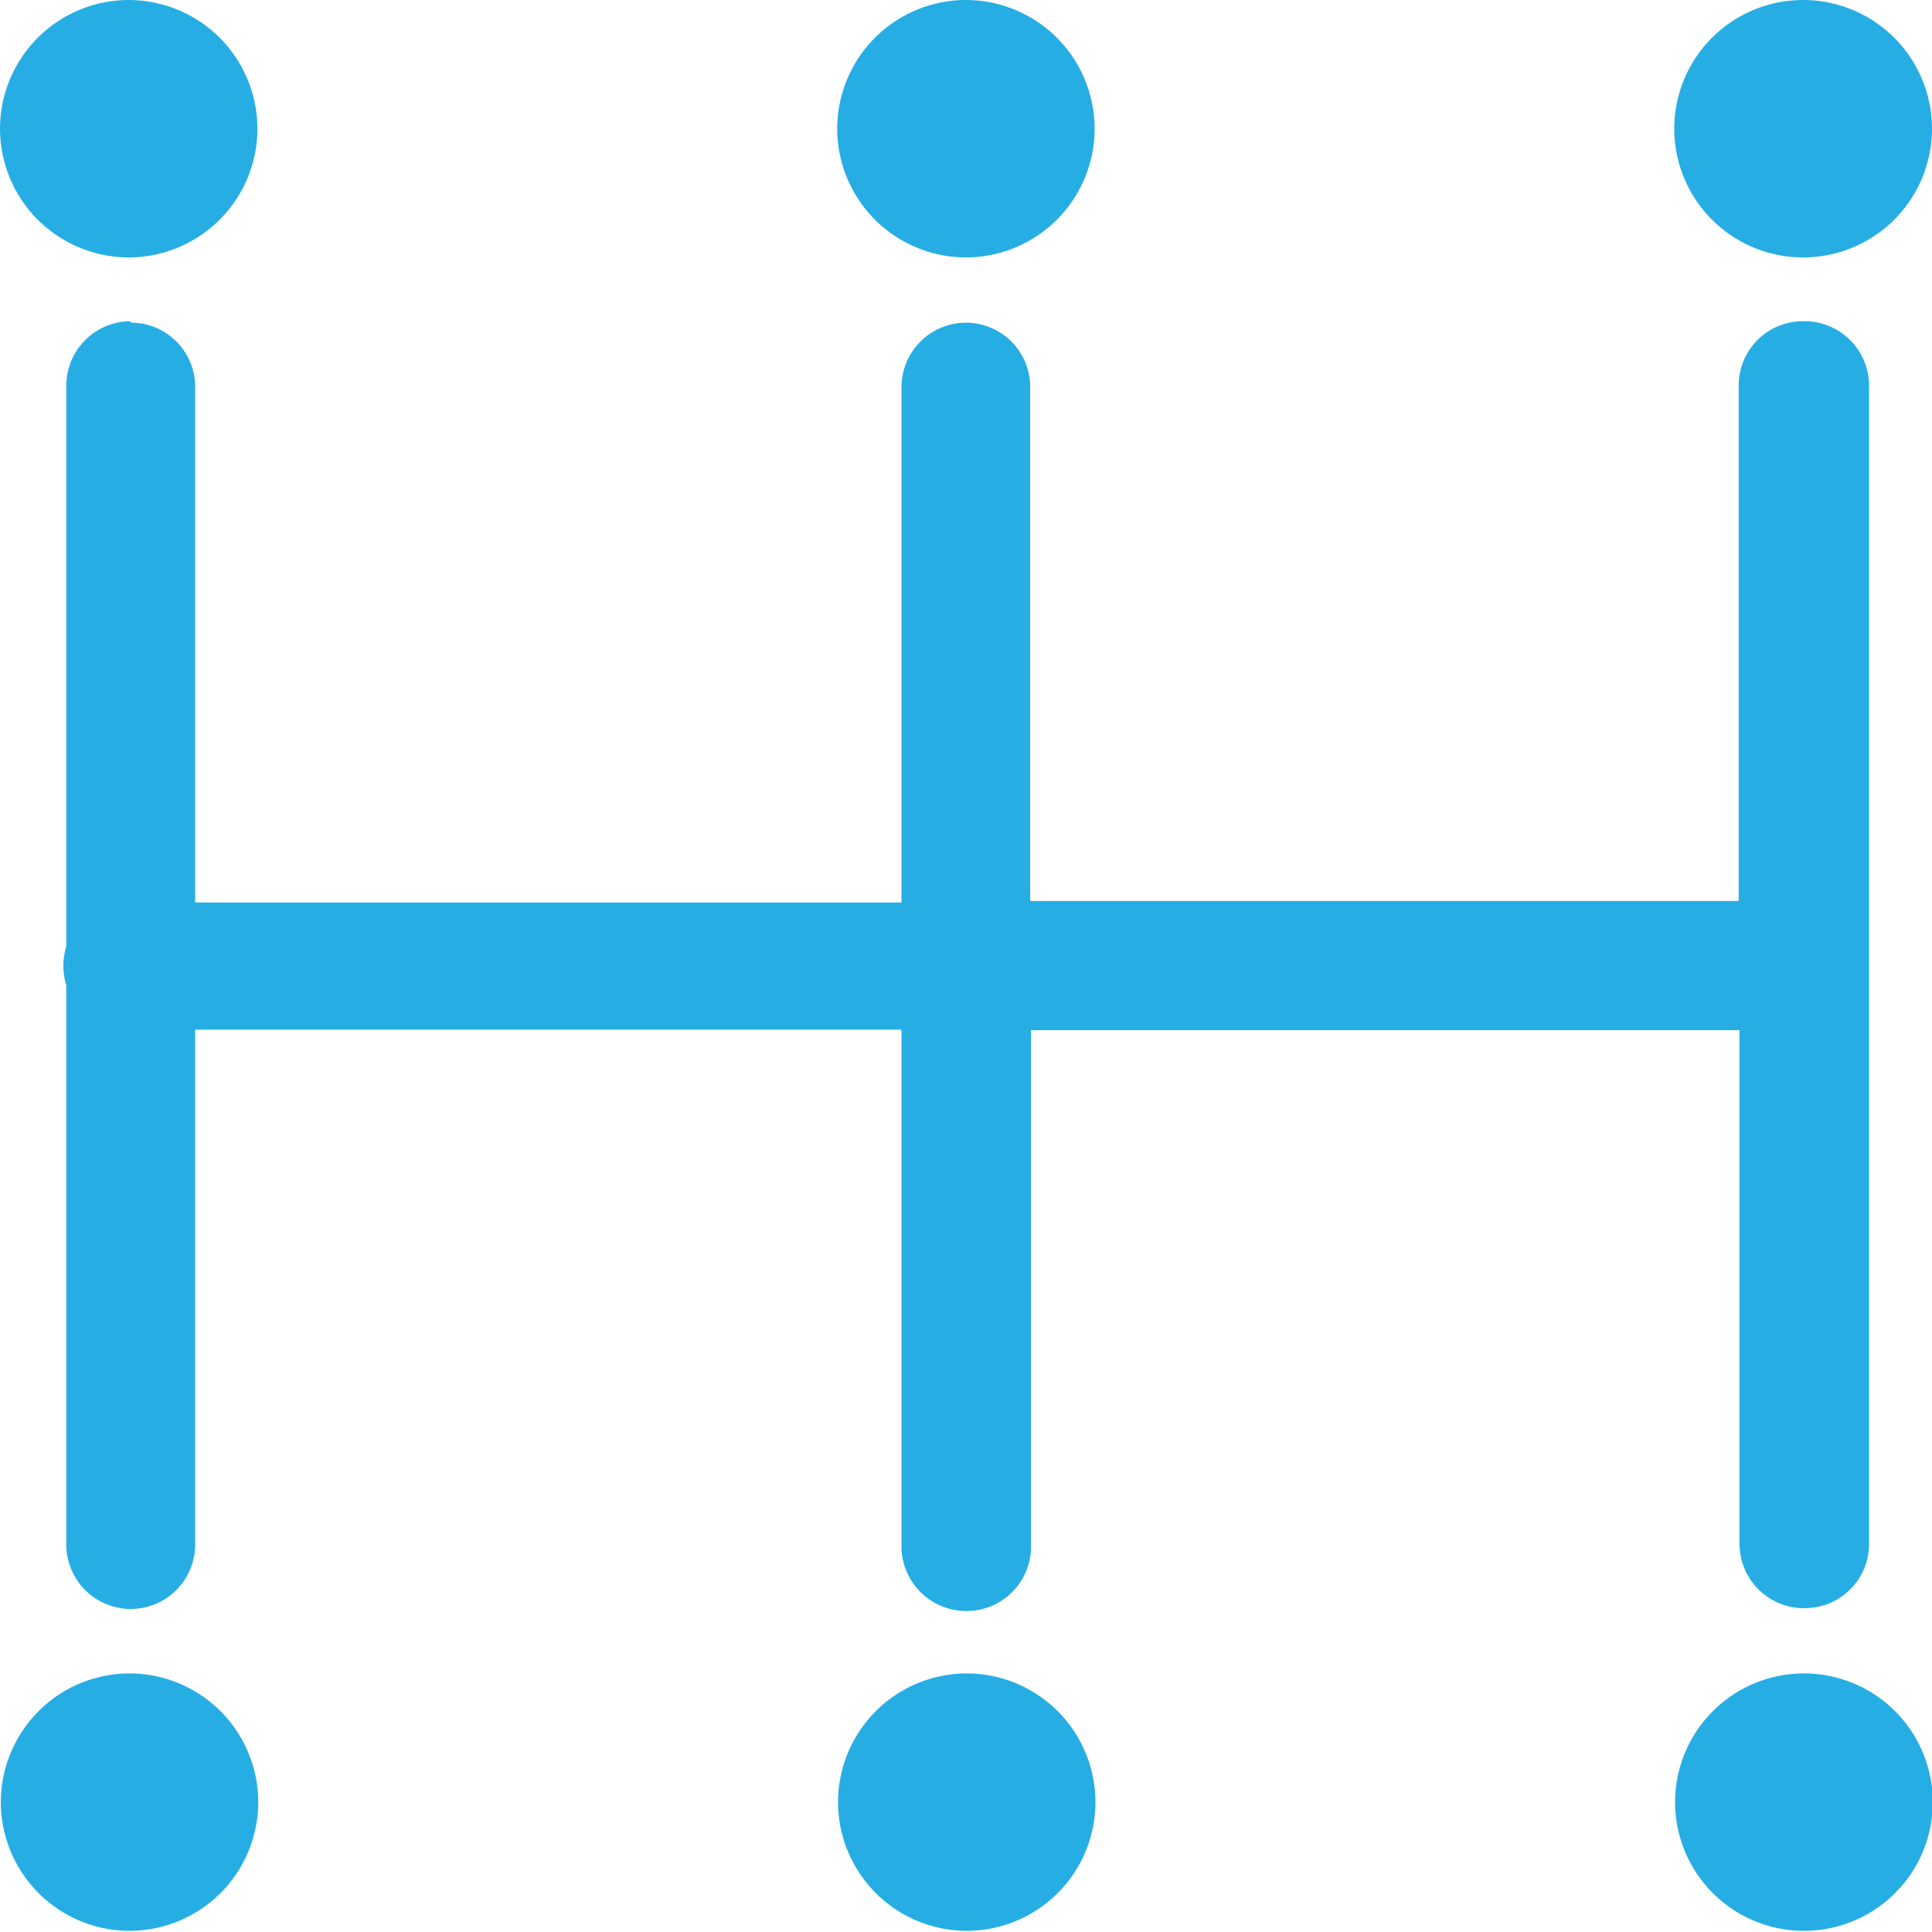 <svg xmlns="http://www.w3.org/2000/svg" width="11.633" height="11.631" viewBox="0 0 11.633 11.631">
  <g id="Group_585" data-name="Group 585" transform="translate(26.411 -0.266)">
    <path id="Path_1242" data-name="Path 1242" d="M-25.636.266a.776.776,0,0,0-.775.775h0a.776.776,0,0,0,.775.775h0a.776.776,0,0,0,.775-.775h0a.776.776,0,0,0-.775-.775Zm5.041,0a.776.776,0,0,0-.775.775h0a.776.776,0,0,0,.775.775h0a.776.776,0,0,0,.775-.775h0a.776.776,0,0,0-.775-.775Zm5.04,0a.776.776,0,0,0-.775.775h0a.776.776,0,0,0,.775.775h0a.776.776,0,0,0,.777-.775h0a.776.776,0,0,0-.777-.775ZM-25.631,2.2h0a.389.389,0,0,0-.381.391V5.965a.4.4,0,0,0,0,.233V9.566a.389.389,0,0,0,.388.388.388.388,0,0,0,.388-.388v-3.1h4.253v3.1a.39.39,0,0,0,.38.4.388.388,0,0,0,.4-.38V6.469h4.266v3.1a.388.388,0,0,0,.4.38.387.387,0,0,0,.38-.38V2.6A.389.389,0,0,0-15.55,2.2h-.012a.387.387,0,0,0-.38.391v3.1h-4.266V2.6a.387.387,0,0,0-.384-.391h-.01a.389.389,0,0,0-.381.391v3.1h-4.253V2.6a.386.386,0,0,0-.382-.391Zm0,8.142a.776.776,0,0,0-.775.775h0a.776.776,0,0,0,.775.775h0a.776.776,0,0,0,.775-.775h0a.776.776,0,0,0-.775-.775Zm5.041,0a.776.776,0,0,0-.775.775h0a.776.776,0,0,0,.775.775h0a.776.776,0,0,0,.775-.775h0a.776.776,0,0,0-.775-.775Zm5.04,0a.776.776,0,0,0-.775.775h0a.776.776,0,0,0,.775.775h0a.776.776,0,0,0,.777-.775h0a.776.776,0,0,0-.777-.775Z" transform="translate(0 0)" fill="#26aee4"/>
  </g>
</svg>
